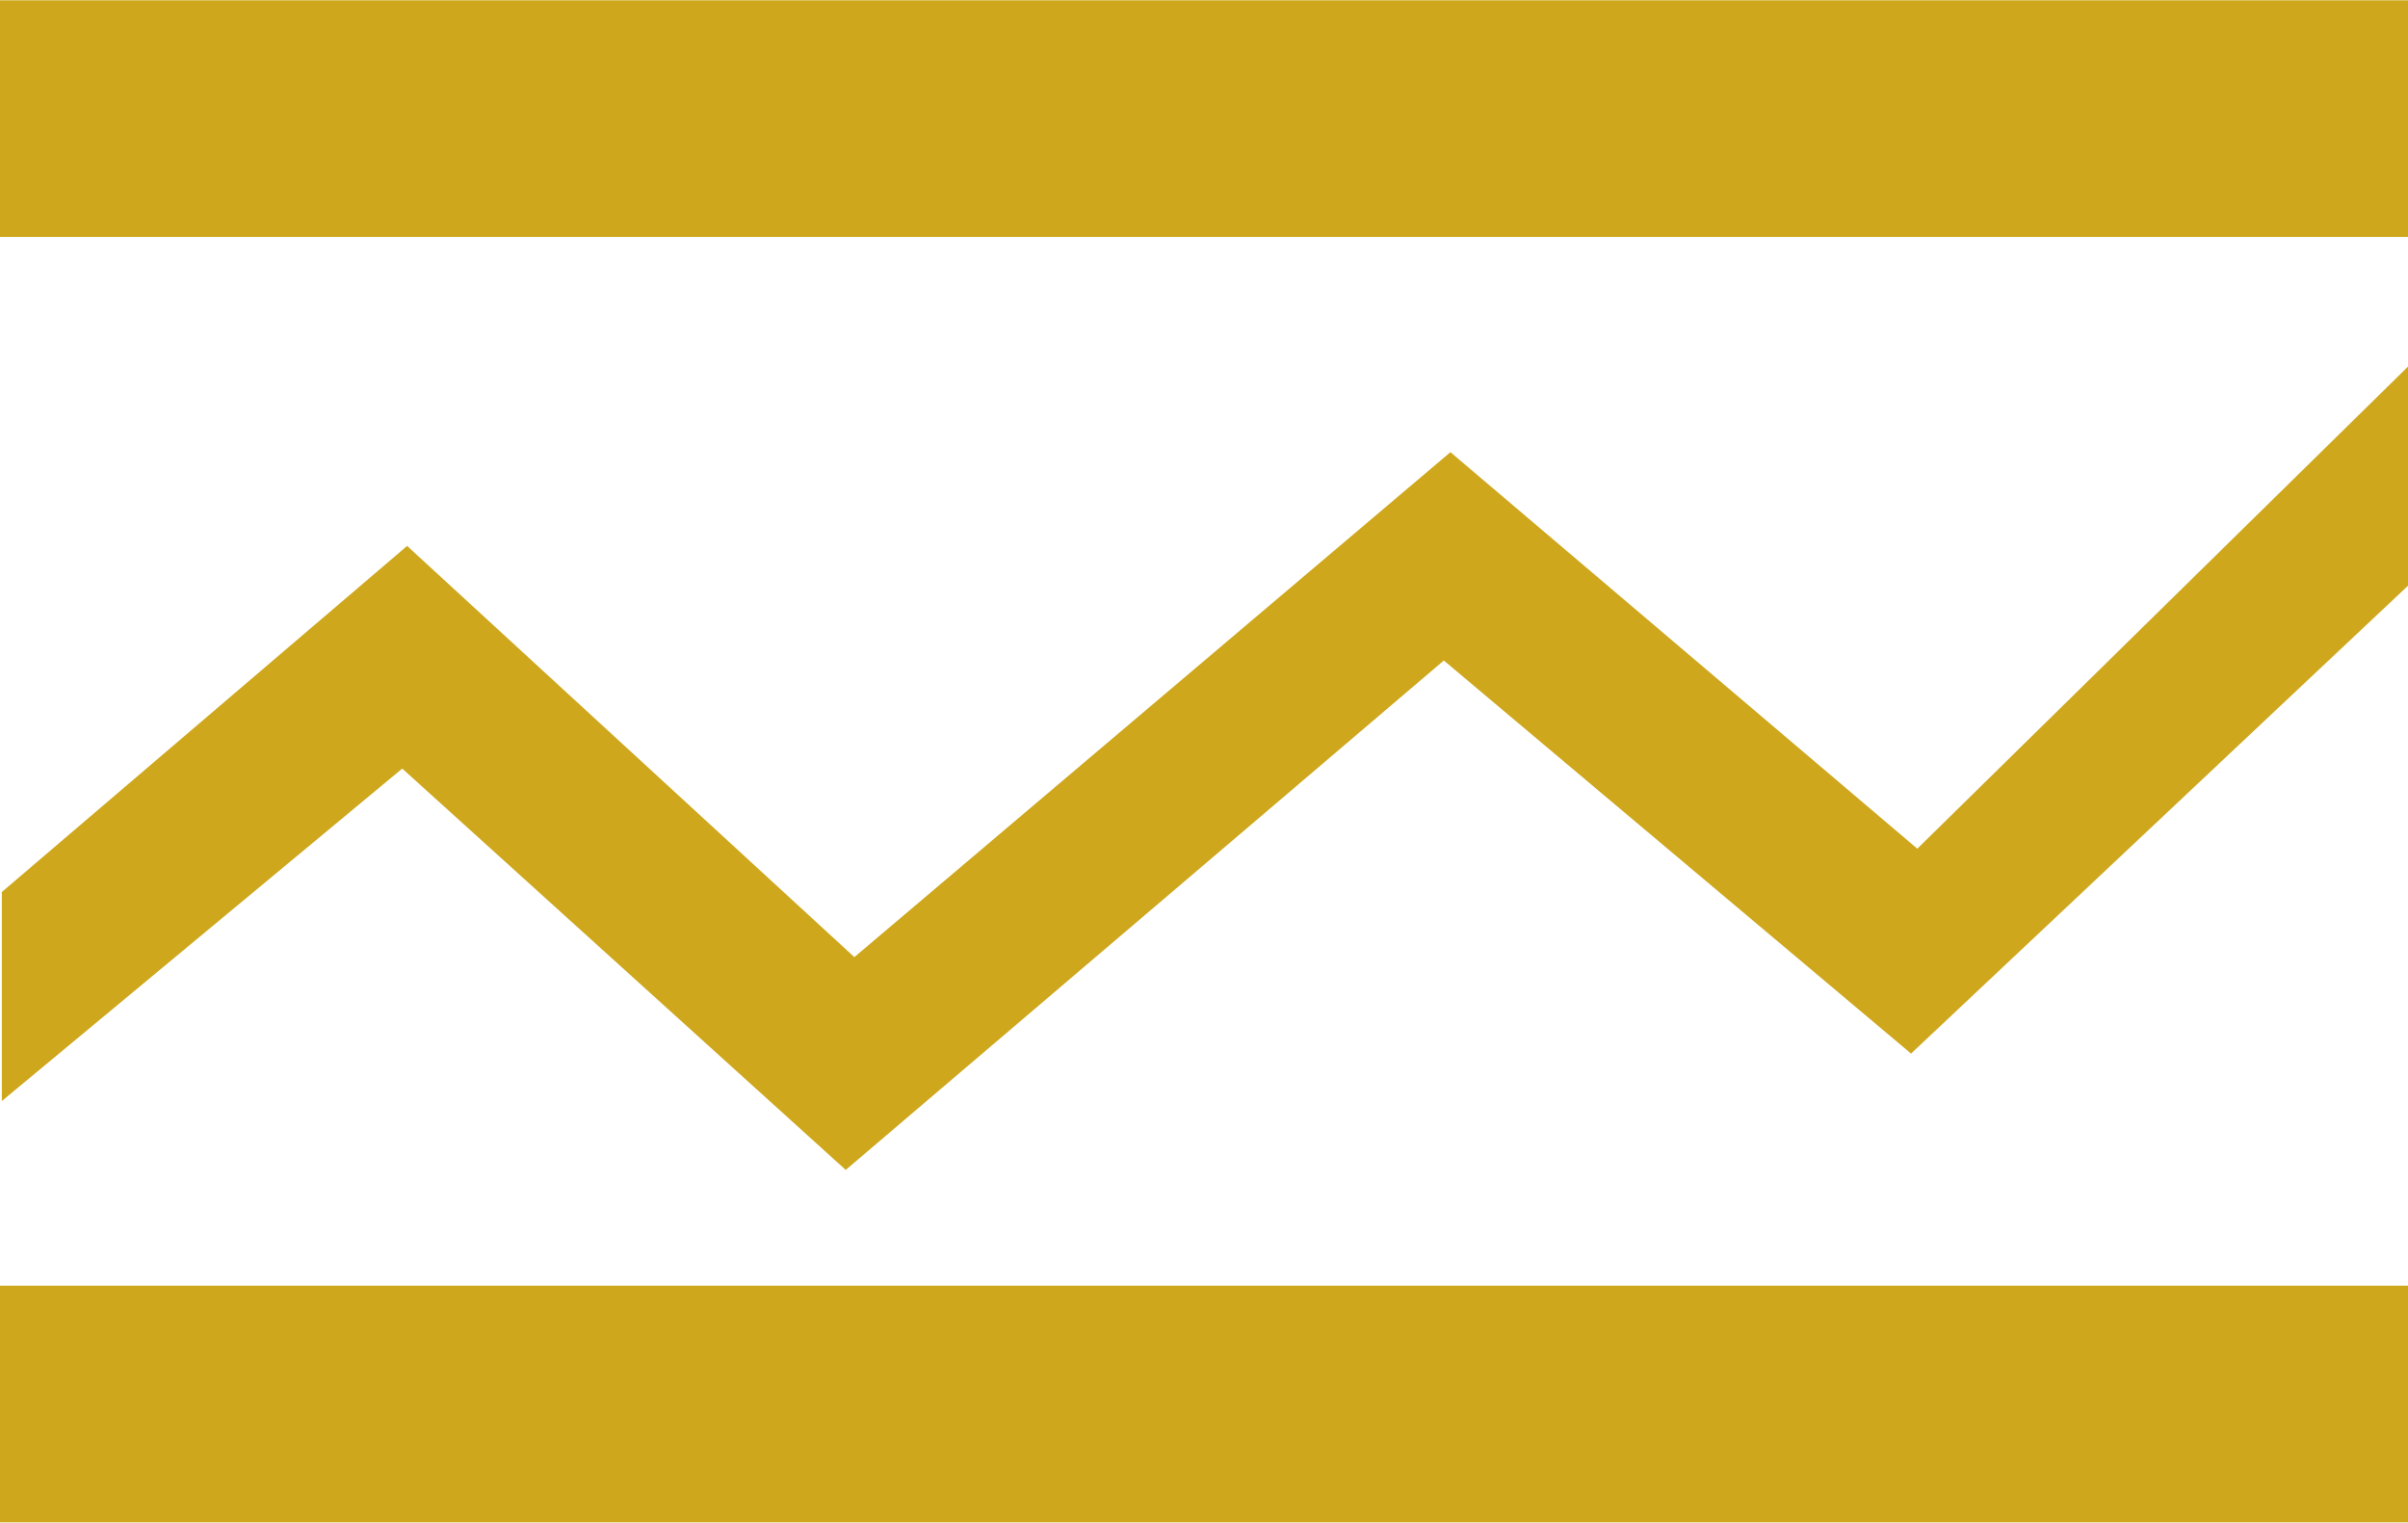 <?xml version="1.0" encoding="UTF-8" standalone="no"?>
<!-- Creator: CorelDRAW 2020 (64-Bit) -->

<svg
   xmlns:dc="http://purl.org/dc/elements/1.1/"
   xmlns:cc="http://creativecommons.org/ns#"
   xmlns:rdf="http://www.w3.org/1999/02/22-rdf-syntax-ns#"
   xmlns:svg="http://www.w3.org/2000/svg"
   xmlns="http://www.w3.org/2000/svg"
   xmlns:sodipodi="http://sodipodi.sourceforge.net/DTD/sodipodi-0.dtd"
   xmlns:inkscape="http://www.inkscape.org/namespaces/inkscape"
   xml:space="preserve"
   width="1.569in"
   height="0.992in"
   version="1.1"
   style="clip-rule:evenodd;fill-rule:evenodd;image-rendering:optimizeQuality;shape-rendering:geometricPrecision;text-rendering:geometricPrecision"
   viewBox="0 0 1569.468 991.92"
   id="svg14"
   sodipodi:docname="icon-menu-gold.svg"
   inkscape:version="0.92.5 (2060ec1f9f, 2020-04-08)"><sodipodi:namedview
   pagecolor="#ffffff"
   bordercolor="#666666"
   borderopacity="1"
   objecttolerance="10"
   gridtolerance="10"
   guidetolerance="10"
   inkscape:pageopacity="0"
   inkscape:pageshadow="2"
   inkscape:window-width="1366"
   inkscape:window-height="713"
   id="namedview16"
   showgrid="false"
   inkscape:zoom="2.3786116"
   inkscape:cx="41.446732"
   inkscape:cy="19.440428"
   inkscape:window-x="0"
   inkscape:window-y="27"
   inkscape:window-maximized="1"
   inkscape:current-layer="svg14" />
 <defs
   id="defs4">
  <style
   type="text/css"
   id="style2">
   <![CDATA[
    .fil0 {fill:black}
   ]]>
  </style>
 </defs>
 <g
   id="Layer_x0020_1"
   transform="translate(-3216.654,-5316.64)"
   style="fill:#cea71d;fill-opacity:1">
  <polygon
   class="fil0"
   points="4786.12,5470.85 3216.65,5470.85 3216.65,5316.64 4786.12,5316.64 "
   id="polygon7"
   style="fill:#cea71d;fill-opacity:1" />
  <polygon
   class="fil0"
   points="4786.12,6308.56 3216.65,6308.56 3216.65,6154.35 4786.12,6154.35 "
   id="polygon9"
   style="fill:#cea71d;fill-opacity:1" />
  <polygon
   class="fil0"
   points="3767.87,6078.88 4157.69,5746.9 4462.22,6003.06 4786.12,5698.16 4786.12,5555.37 4466.3,5869.54 4162,5611.12 3773.5,5940.2 3482,5672.22 3217.85,5897.76 3217.85,6033.99 3478.82,5817.33 "
   id="polygon11"
   style="fill:#cea71d;fill-opacity:1" />
 </g>
</svg>